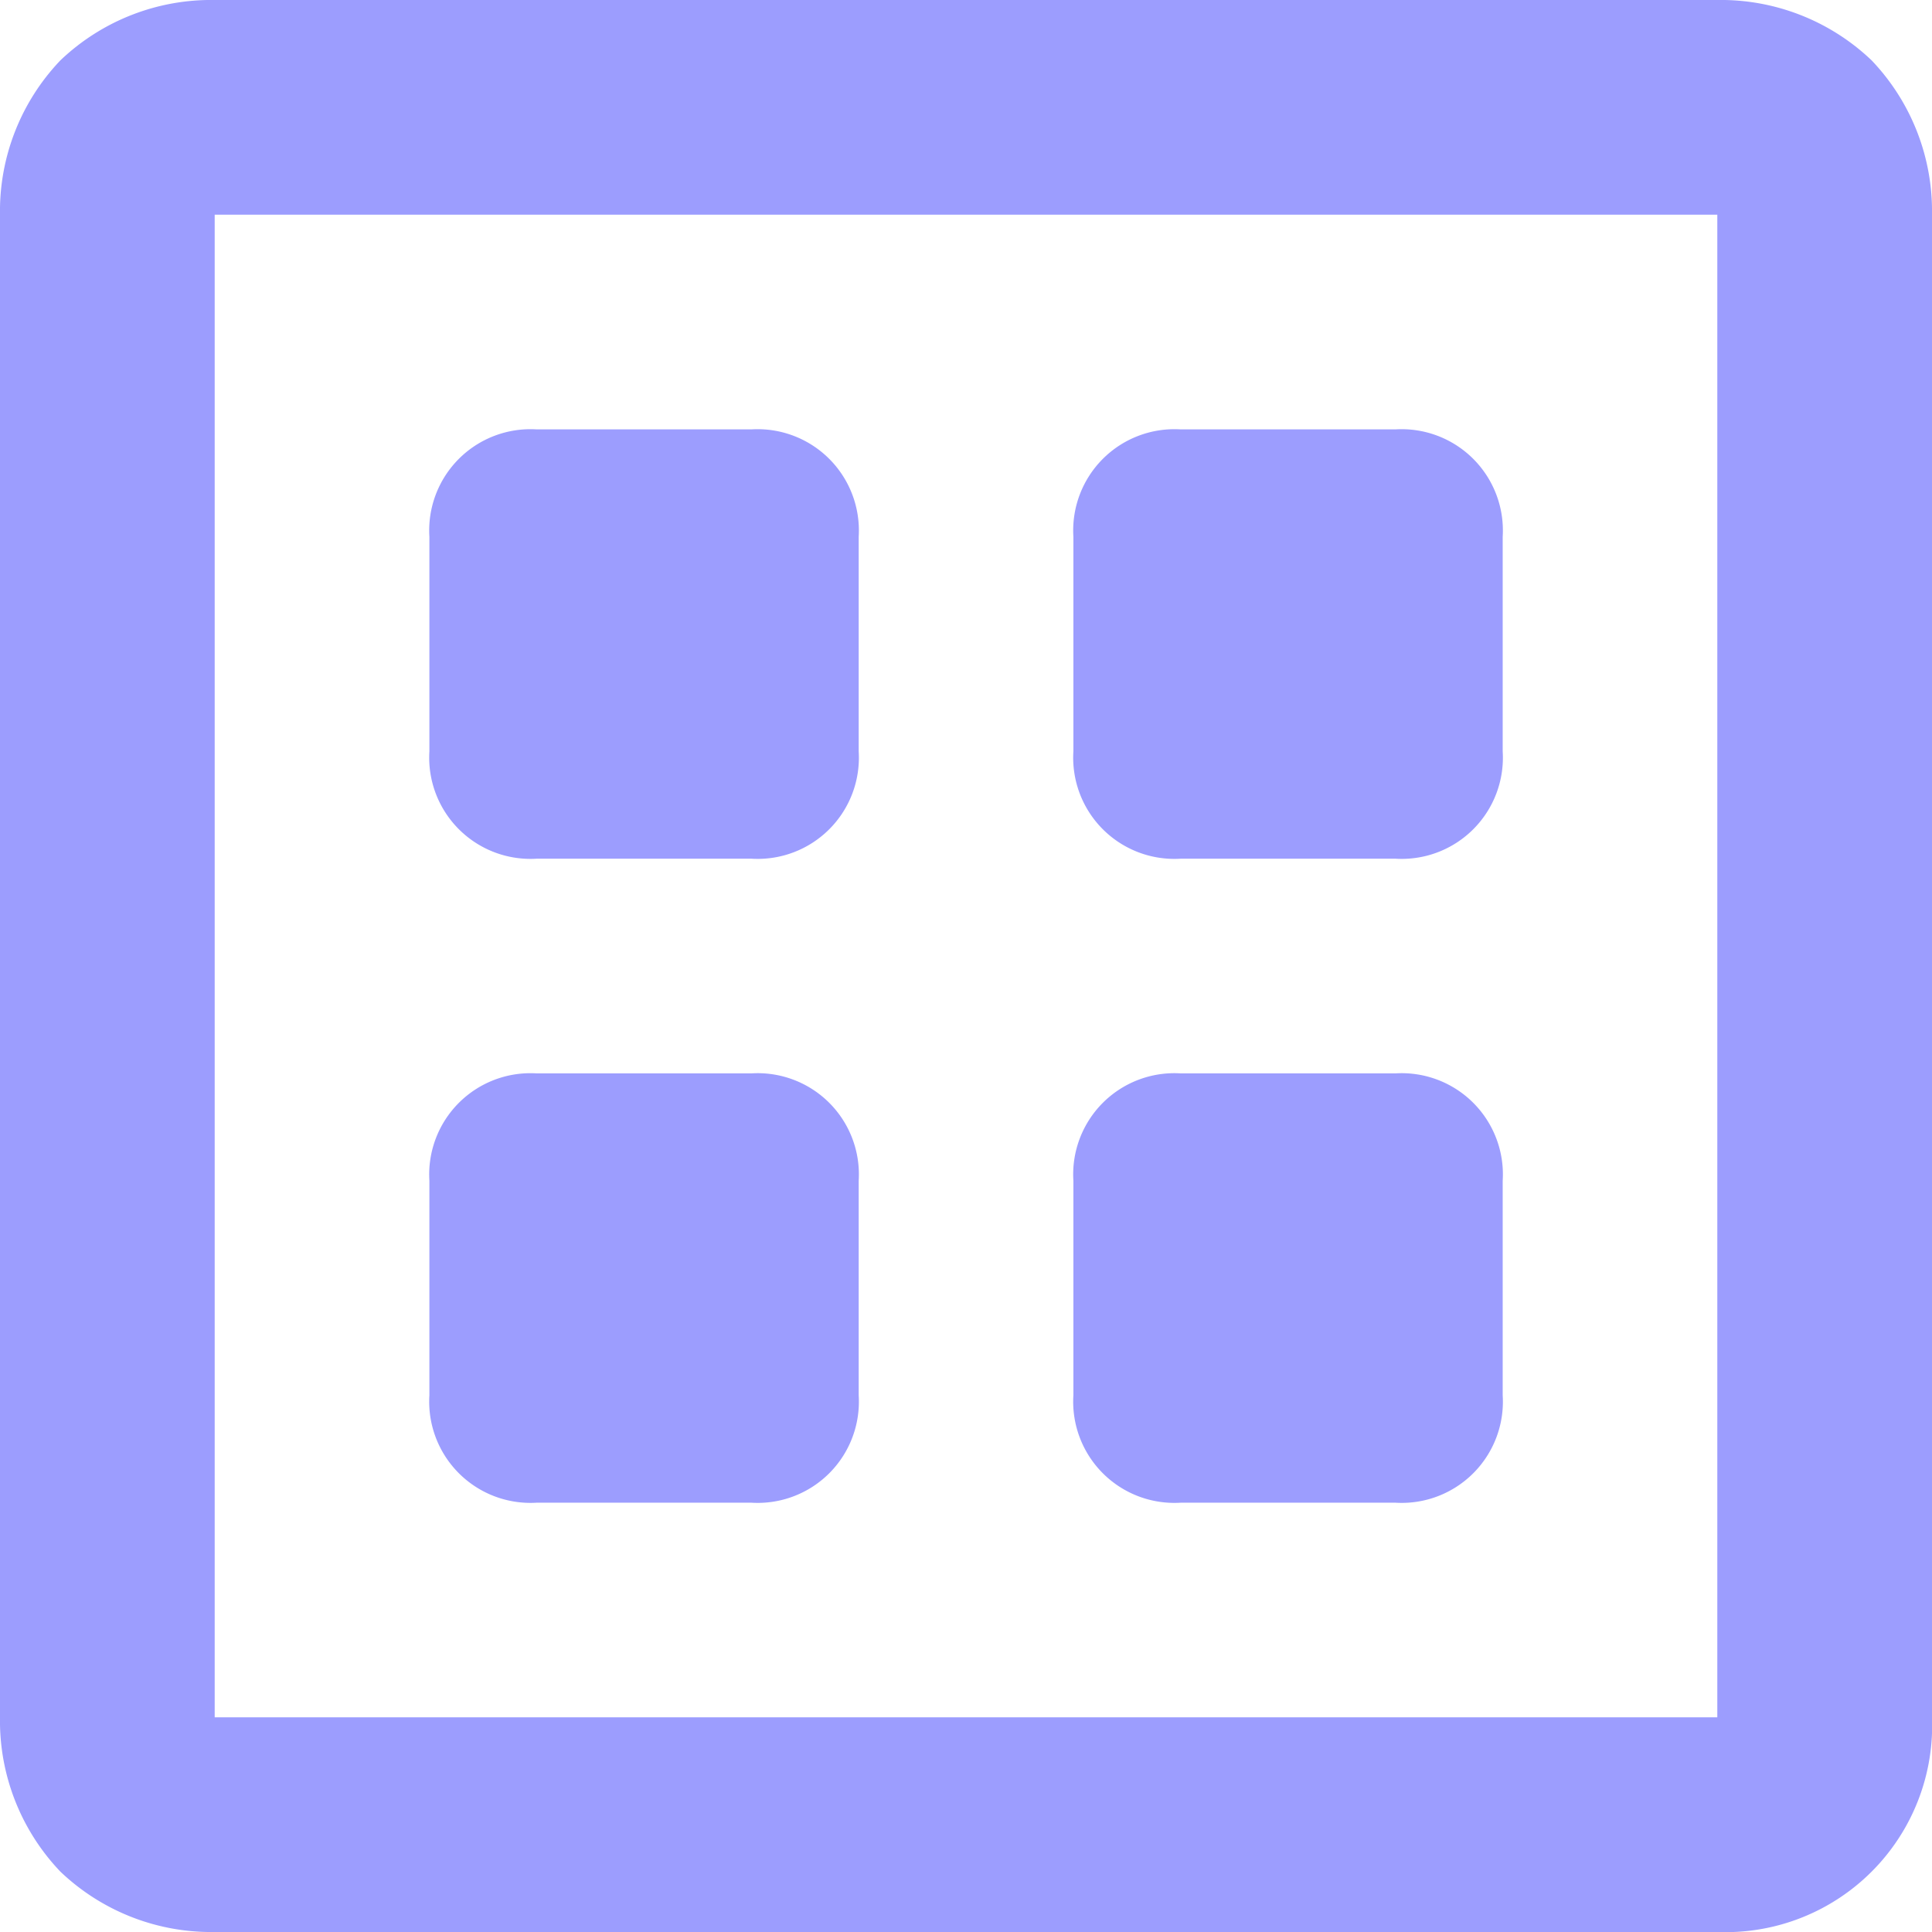 <svg xmlns="http://www.w3.org/2000/svg" xmlns:xlink="http://www.w3.org/1999/xlink" width="24" height="24" viewBox="0 0 24 24">
  <defs>
    <clipPath id="clip-path">
      <rect id="Rectangle_19371" data-name="Rectangle 19371" width="24" height="24" transform="translate(282 3815)" fill="#9c9dfe" stroke="#707070" stroke-width="1"/>
    </clipPath>
  </defs>
  <g id="Mask_Group_677" data-name="Mask Group 677" transform="translate(-282 -3815)" clip-path="url(#clip-path)">
    <path id="icons8_control_panel" d="M6.667,4a2.713,2.713,0,0,0-1.917.75A2.713,2.713,0,0,0,4,6.667V25.333a2.713,2.713,0,0,0,.75,1.917A2.713,2.713,0,0,0,6.667,28H25.333A2.567,2.567,0,0,0,28,25.333V6.667a2.713,2.713,0,0,0-.75-1.917A2.713,2.713,0,0,0,25.333,4Zm0,2.667H25.333V25.333H6.667Zm4,2.667a1.258,1.258,0,0,0-1.333,1.333v2.667a1.258,1.258,0,0,0,1.333,1.333h2.667a1.257,1.257,0,0,0,1.333-1.333V10.667a1.258,1.258,0,0,0-1.333-1.333Zm8,0a1.258,1.258,0,0,0-1.333,1.333v2.667a1.257,1.257,0,0,0,1.333,1.333h2.667a1.257,1.257,0,0,0,1.333-1.333V10.667a1.258,1.258,0,0,0-1.333-1.333Zm-8,8a1.258,1.258,0,0,0-1.333,1.333v2.667a1.258,1.258,0,0,0,1.333,1.333h2.667a1.257,1.257,0,0,0,1.333-1.333V18.667a1.257,1.257,0,0,0-1.333-1.333Zm8,0a1.257,1.257,0,0,0-1.333,1.333v2.667a1.257,1.257,0,0,0,1.333,1.333h2.667a1.257,1.257,0,0,0,1.333-1.333V18.667a1.257,1.257,0,0,0-1.333-1.333Z" transform="translate(278 3811)" fill="#9c9dfe"/>
  </g>
</svg>
